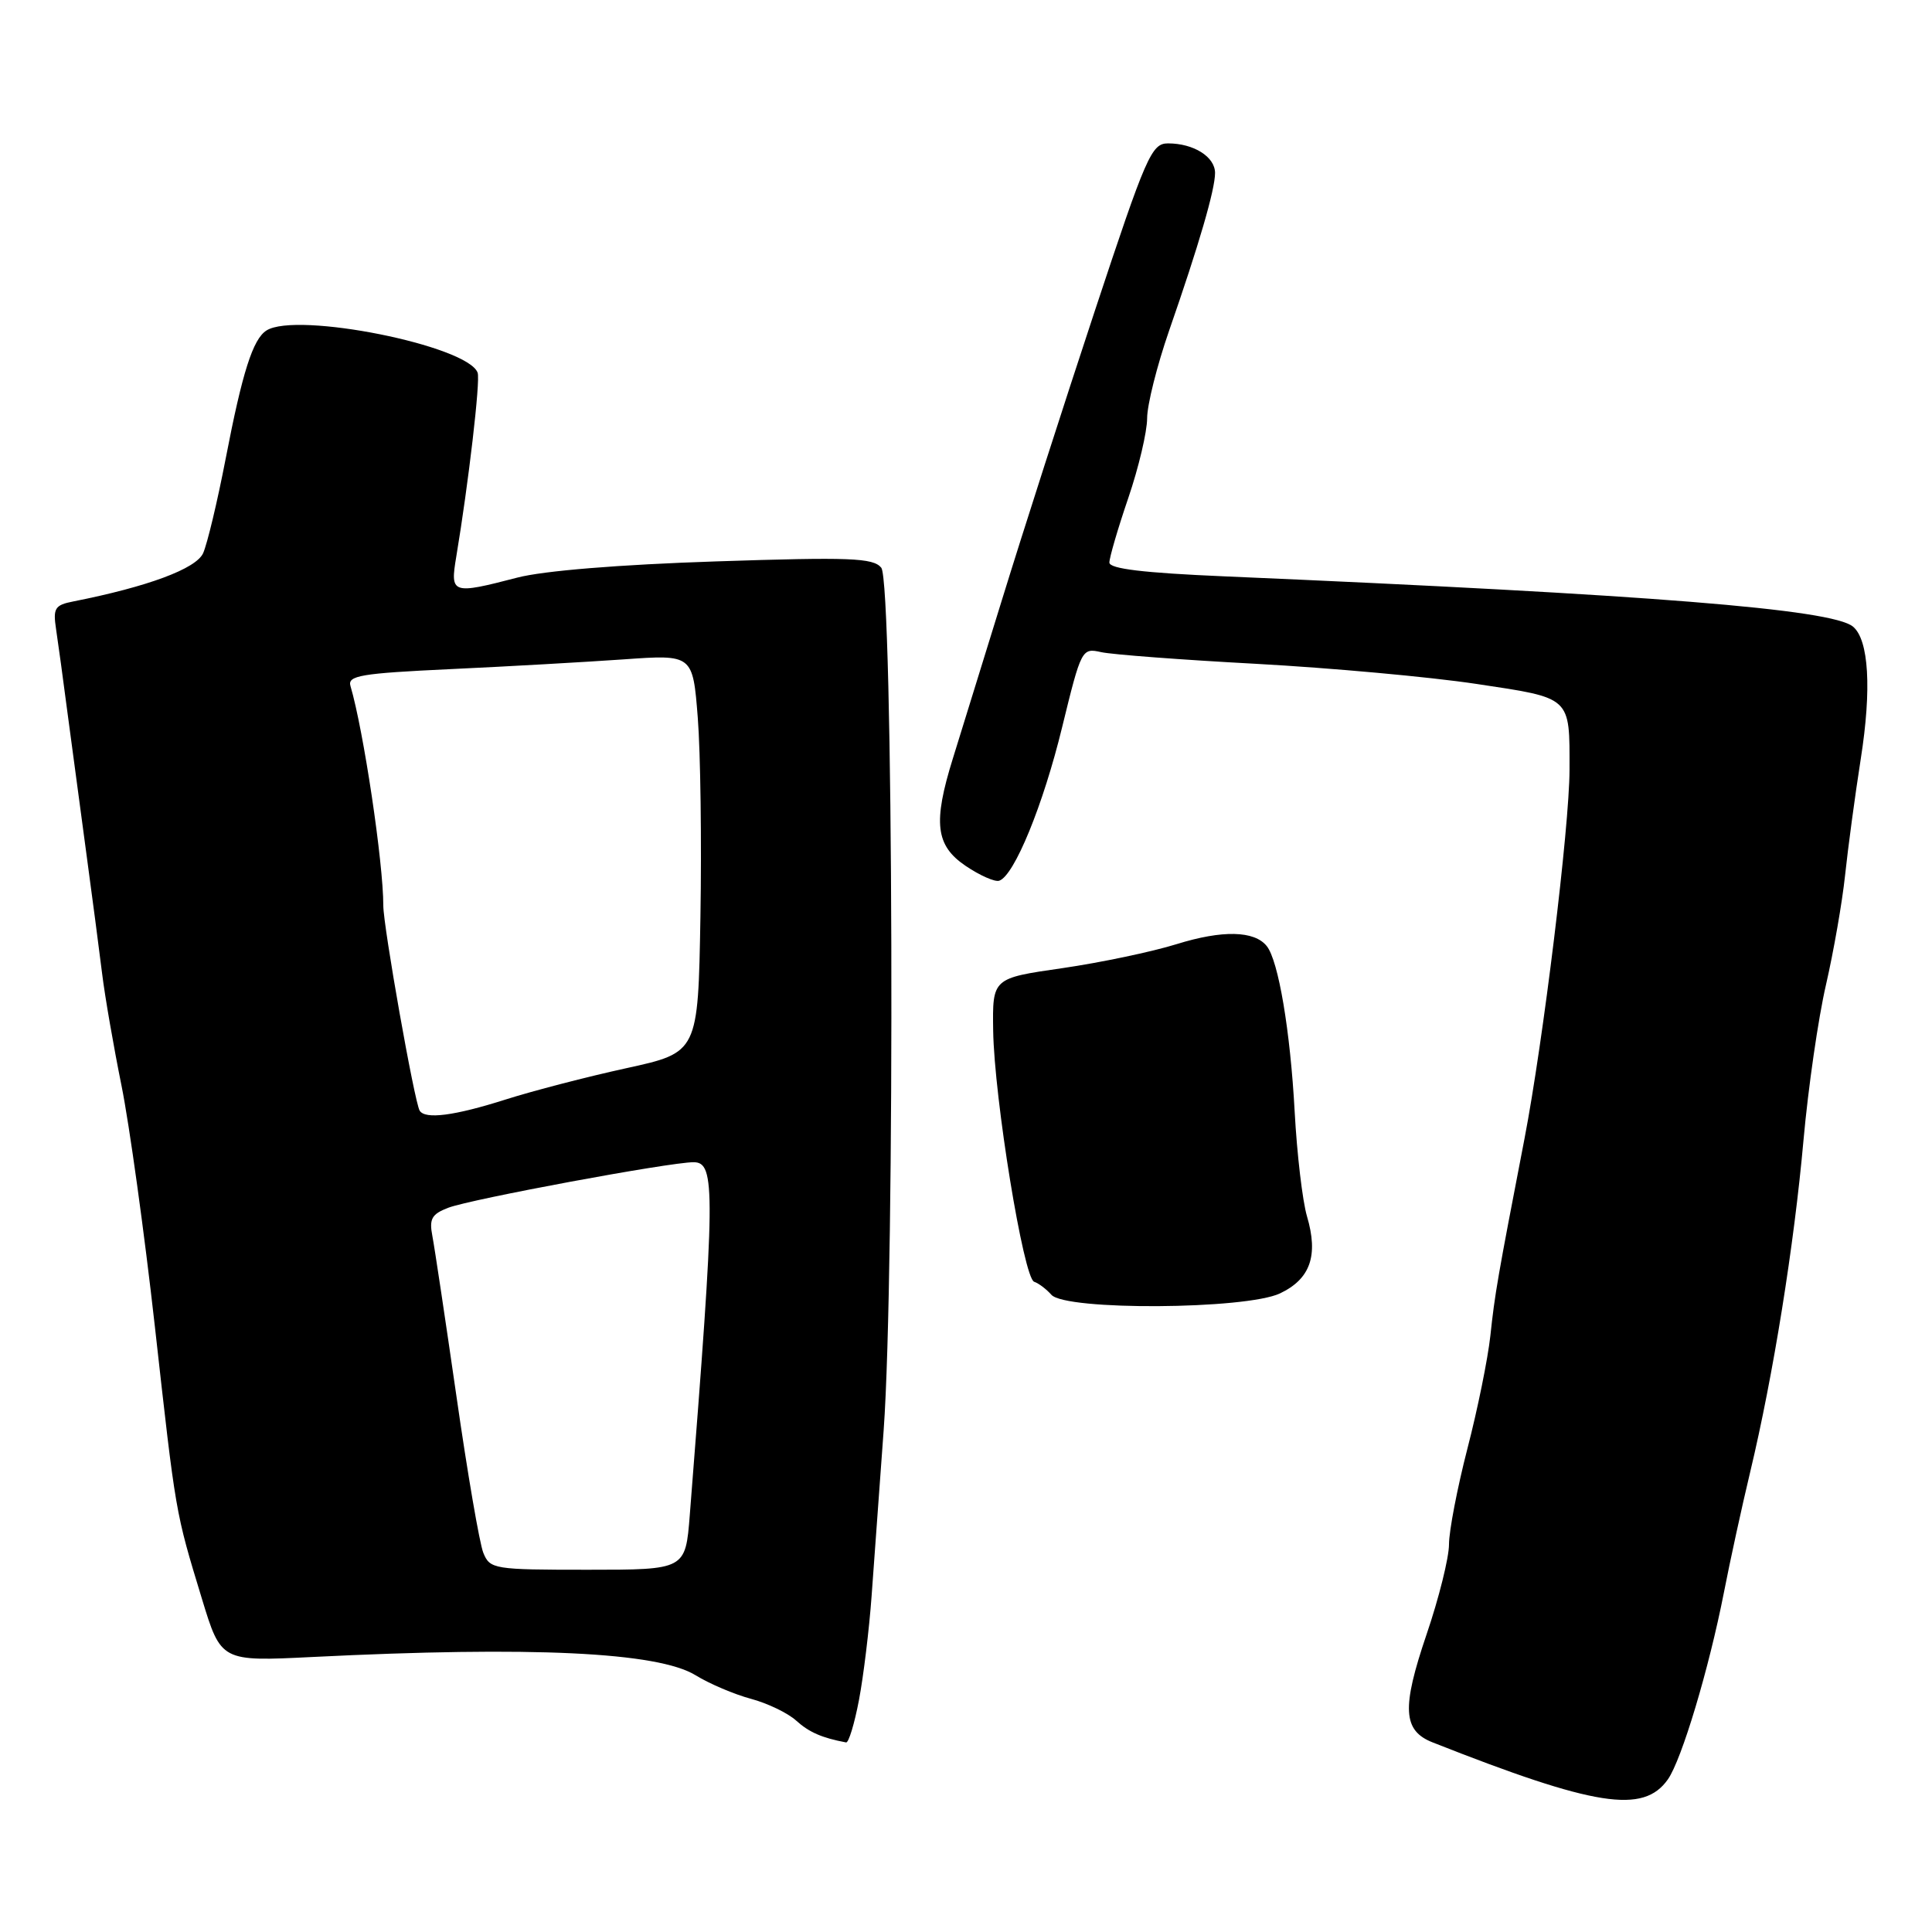 <?xml version="1.0" encoding="UTF-8" standalone="no"?>
<!DOCTYPE svg PUBLIC "-//W3C//DTD SVG 1.1//EN" "http://www.w3.org/Graphics/SVG/1.1/DTD/svg11.dtd" >
<svg xmlns="http://www.w3.org/2000/svg" xmlns:xlink="http://www.w3.org/1999/xlink" version="1.1" viewBox="0 0 256 256">
 <g >
 <path fill="currentColor"
d=" M 221.00 235.78 C 222.84 233.16 226.45 221.10 228.43 211.00 C 229.23 206.88 230.80 199.68 231.92 195.00 C 234.96 182.28 237.73 165.03 238.98 151.00 C 239.60 144.12 240.93 134.90 241.95 130.50 C 242.96 126.10 244.10 119.58 244.48 116.00 C 244.86 112.42 245.79 105.48 246.56 100.56 C 248.02 91.29 247.63 84.77 245.53 83.03 C 242.75 80.72 218.64 78.79 162.25 76.37 C 151.53 75.91 147.00 75.37 147.00 74.54 C 147.00 73.88 148.12 70.04 149.50 66.00 C 150.88 61.96 152.00 57.20 152.00 55.43 C 152.00 53.65 153.31 48.45 154.90 43.85 C 158.87 32.44 161.00 25.13 161.00 22.92 C 161.00 20.78 158.17 19.00 154.77 19.00 C 152.58 19.00 151.88 20.61 145.05 41.25 C 141.00 53.49 135.47 70.70 132.76 79.50 C 130.04 88.30 127.12 97.75 126.26 100.50 C 123.61 109.01 123.97 112.03 127.93 114.72 C 129.82 116.00 131.83 116.89 132.40 116.70 C 134.39 116.04 138.23 106.68 140.75 96.31 C 143.27 86.00 143.35 85.84 145.90 86.41 C 147.33 86.73 156.57 87.43 166.44 87.96 C 176.30 88.50 189.43 89.69 195.61 90.62 C 208.30 92.53 207.98 92.23 207.97 102.00 C 207.96 109.56 204.48 138.03 202.00 150.90 C 198.43 169.38 198.08 171.38 197.48 177.00 C 197.15 180.03 195.79 186.75 194.44 191.95 C 193.10 197.15 192.00 202.86 192.00 204.63 C 192.00 206.40 190.66 211.78 189.02 216.59 C 185.71 226.34 185.88 229.32 189.84 230.88 C 211.37 239.38 217.76 240.38 221.00 235.78 Z  M 113.82 225.25 C 114.42 222.09 115.17 215.90 115.49 211.50 C 115.81 207.10 116.53 197.20 117.09 189.50 C 118.62 168.42 118.37 77.15 116.77 75.22 C 115.69 73.92 112.65 73.80 94.83 74.39 C 82.08 74.81 71.99 75.63 68.53 76.54 C 59.86 78.79 59.63 78.71 60.46 73.75 C 62.07 64.11 63.67 50.43 63.29 49.39 C 62.00 45.79 39.30 41.25 35.31 43.79 C 33.51 44.93 32.11 49.33 29.91 60.74 C 28.81 66.44 27.46 72.10 26.91 73.31 C 25.96 75.37 19.58 77.74 9.73 79.69 C 7.26 80.17 7.01 80.59 7.43 83.37 C 7.69 85.09 8.38 90.10 8.95 94.50 C 9.53 98.90 10.65 107.22 11.43 113.00 C 12.21 118.78 13.16 125.97 13.53 129.00 C 13.90 132.03 15.06 138.71 16.10 143.85 C 17.14 149.00 19.13 163.35 20.52 175.76 C 23.32 200.80 23.21 200.19 26.75 211.83 C 29.29 220.16 29.29 220.16 41.39 219.56 C 70.51 218.11 87.17 218.91 92.17 221.98 C 94.00 223.11 97.30 224.51 99.50 225.10 C 101.70 225.69 104.40 226.99 105.50 227.99 C 107.20 229.53 108.91 230.28 112.11 230.88 C 112.45 230.95 113.22 228.41 113.82 225.25 Z  M 169.61 171.38 C 173.63 169.47 174.72 166.37 173.18 161.16 C 172.59 159.15 171.85 152.90 171.55 147.29 C 170.97 136.59 169.40 127.29 167.85 125.36 C 166.21 123.31 161.97 123.22 155.92 125.10 C 152.65 126.12 145.82 127.55 140.74 128.29 C 131.50 129.62 131.50 129.62 131.60 136.56 C 131.74 145.51 135.63 169.38 137.03 169.84 C 137.63 170.04 138.65 170.82 139.31 171.56 C 141.16 173.68 165.08 173.53 169.61 171.38 Z  M 64.04 205.75 C 63.54 204.51 61.94 195.18 60.48 185.00 C 59.01 174.82 57.58 165.27 57.29 163.77 C 56.85 161.50 57.21 160.87 59.41 160.03 C 62.44 158.88 88.72 154.00 91.90 154.00 C 94.84 154.00 94.80 157.66 91.40 200.75 C 90.83 208.00 90.83 208.00 77.89 208.00 C 65.42 208.00 64.92 207.92 64.04 205.75 Z  M 55.61 147.17 C 54.92 146.06 50.79 122.75 50.79 120.00 C 50.80 114.36 48.17 96.74 46.44 90.90 C 46.03 89.52 47.78 89.22 59.73 88.66 C 67.30 88.31 77.62 87.72 82.65 87.37 C 91.80 86.72 91.80 86.72 92.46 95.11 C 92.82 99.72 92.98 111.59 92.81 121.48 C 92.50 139.46 92.50 139.46 83.00 141.54 C 77.78 142.68 70.58 144.55 67.00 145.69 C 60.20 147.85 56.34 148.35 55.61 147.17 Z "/>
</g>
</svg>
